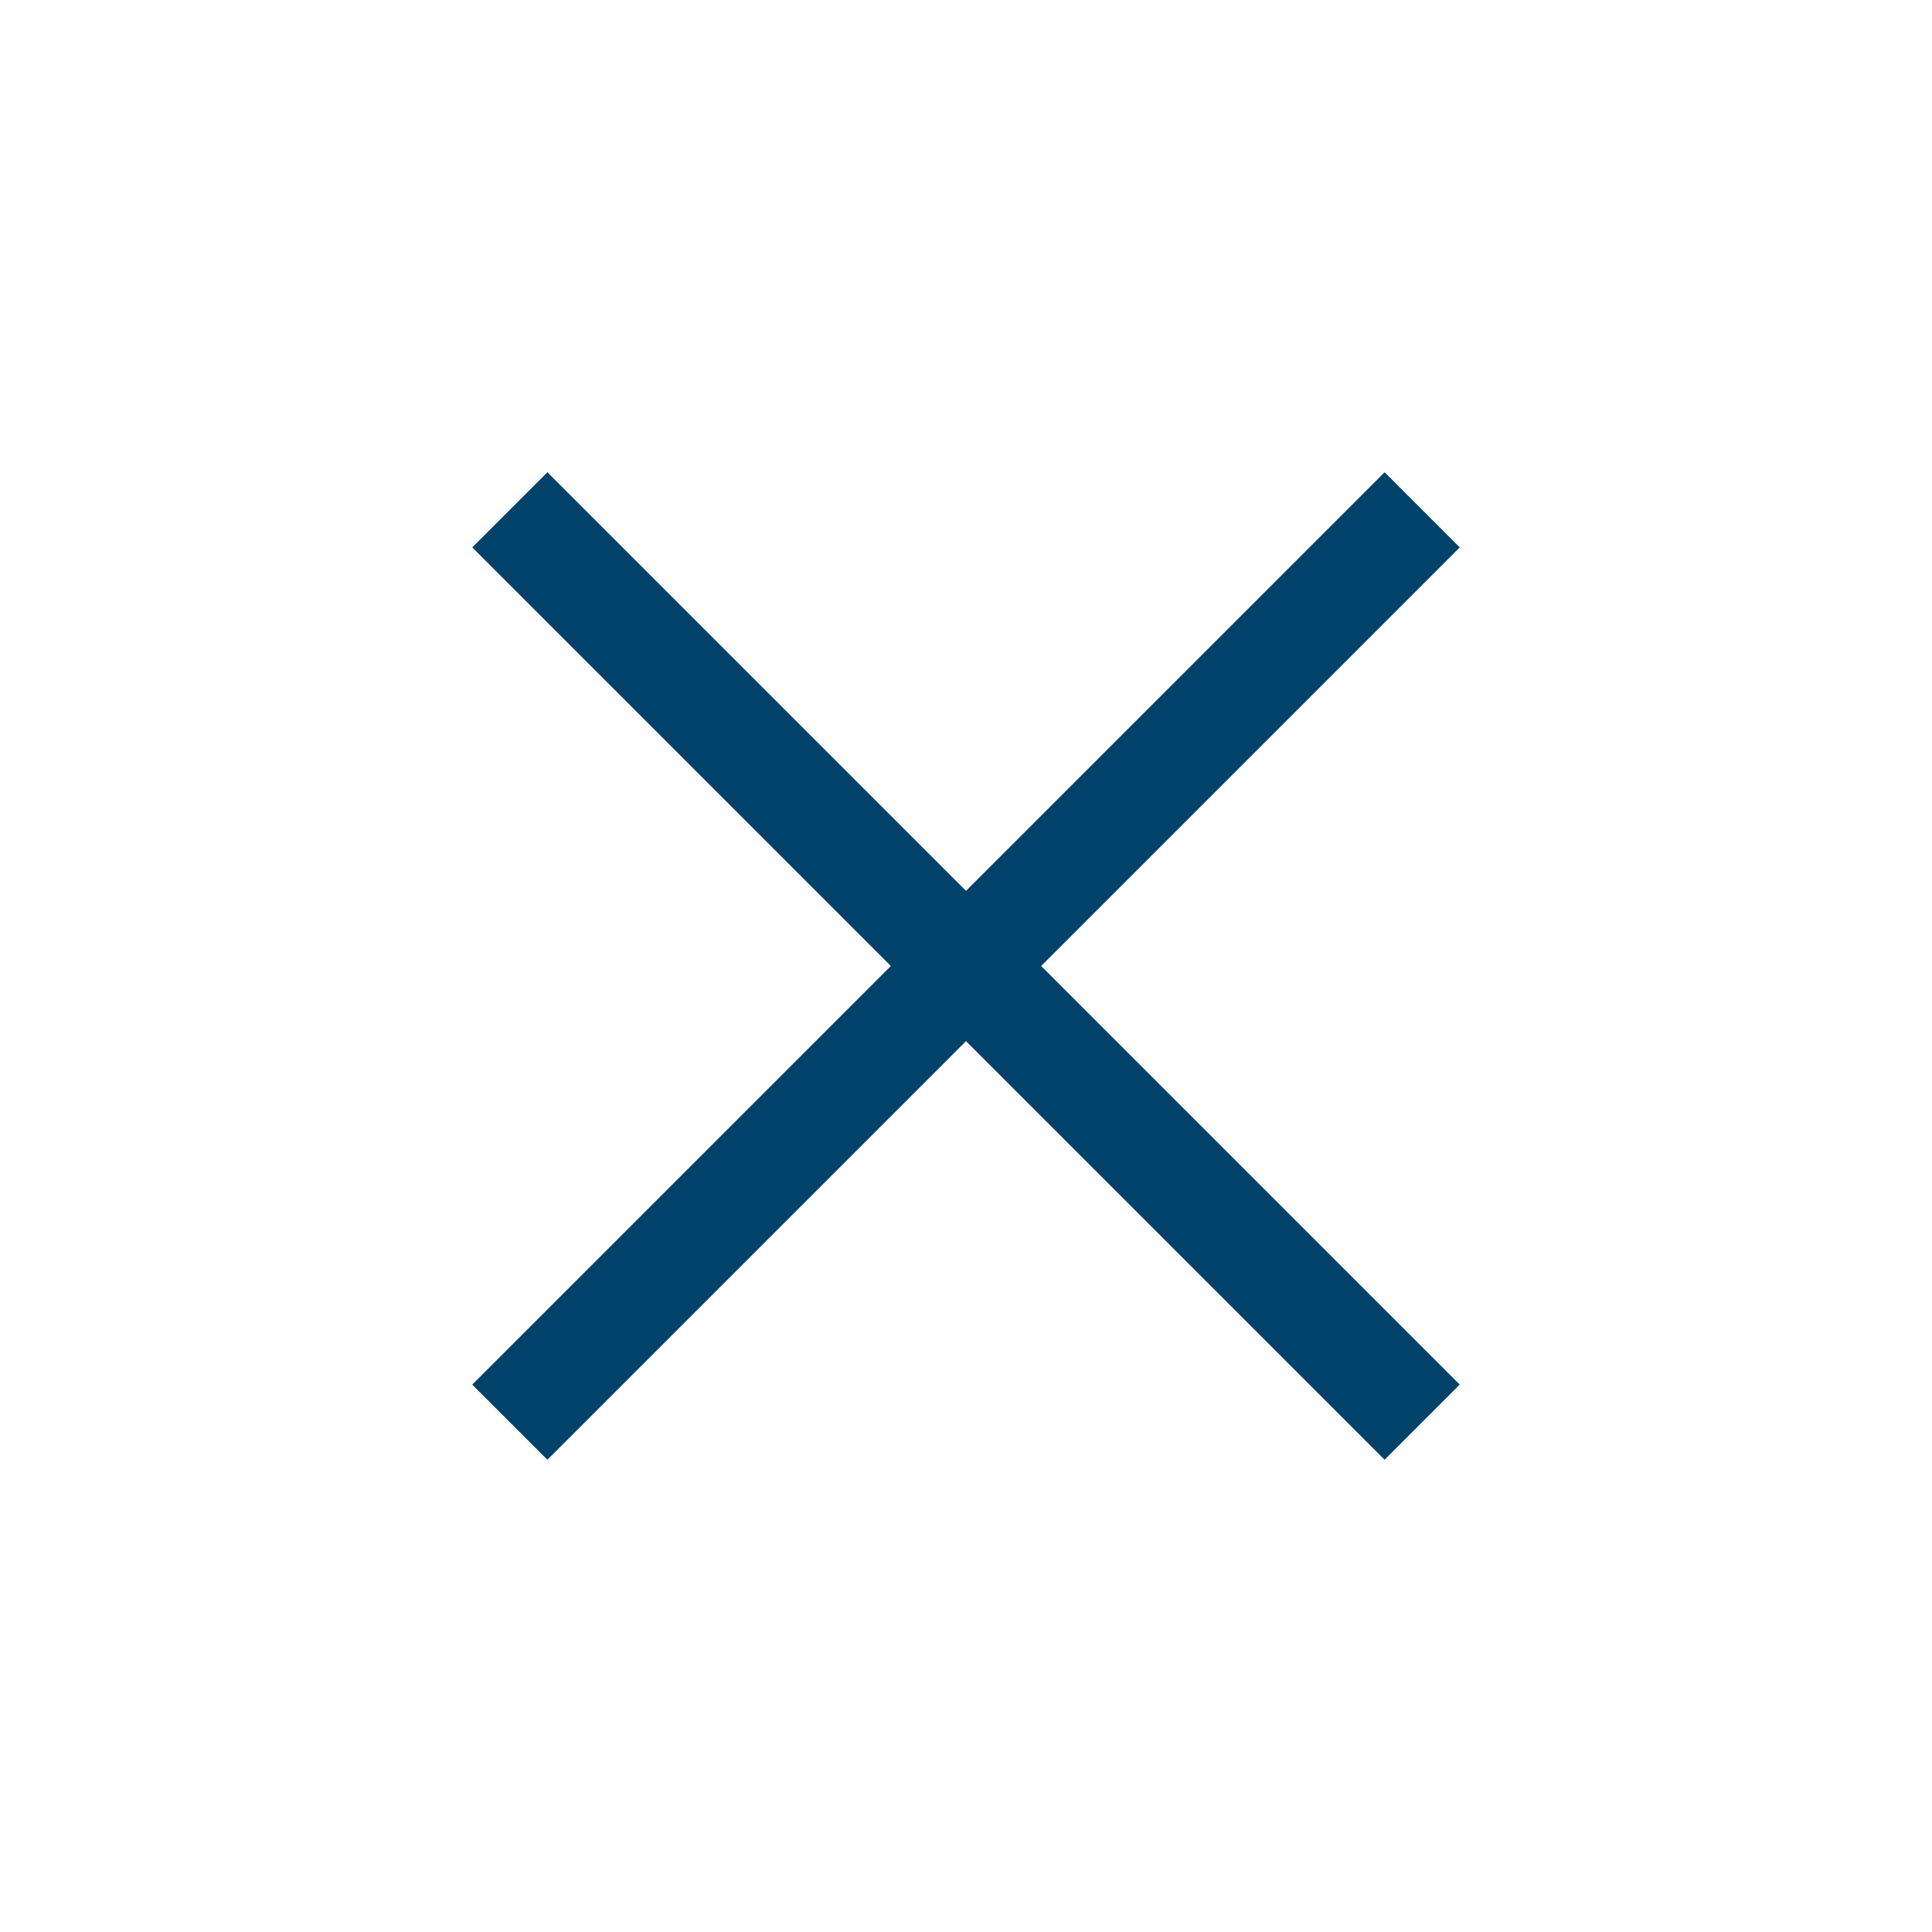 <?xml version="1.0" encoding="utf-8"?>
<!-- Generator: Adobe Illustrator 24.2.3, SVG Export Plug-In . SVG Version: 6.00 Build 0)  -->
<svg version="1.1" id="IconDesign" xmlns="http://www.w3.org/2000/svg" xmlns:xlink="http://www.w3.org/1999/xlink" x="0px" y="0px"
	 width="36px" height="36px" viewBox="0 0 36 36" enable-background="new 0 0 36 36" xml:space="preserve">
<polygon fill="#01426A" points="25.8,8.8 18,16.6 10.2,8.8 8.8,10.2 16.6,18 8.8,25.8 10.2,27.2 18,19.4 25.8,27.2 27.2,25.8 
	19.4,18 27.2,10.2 "/>
</svg>
